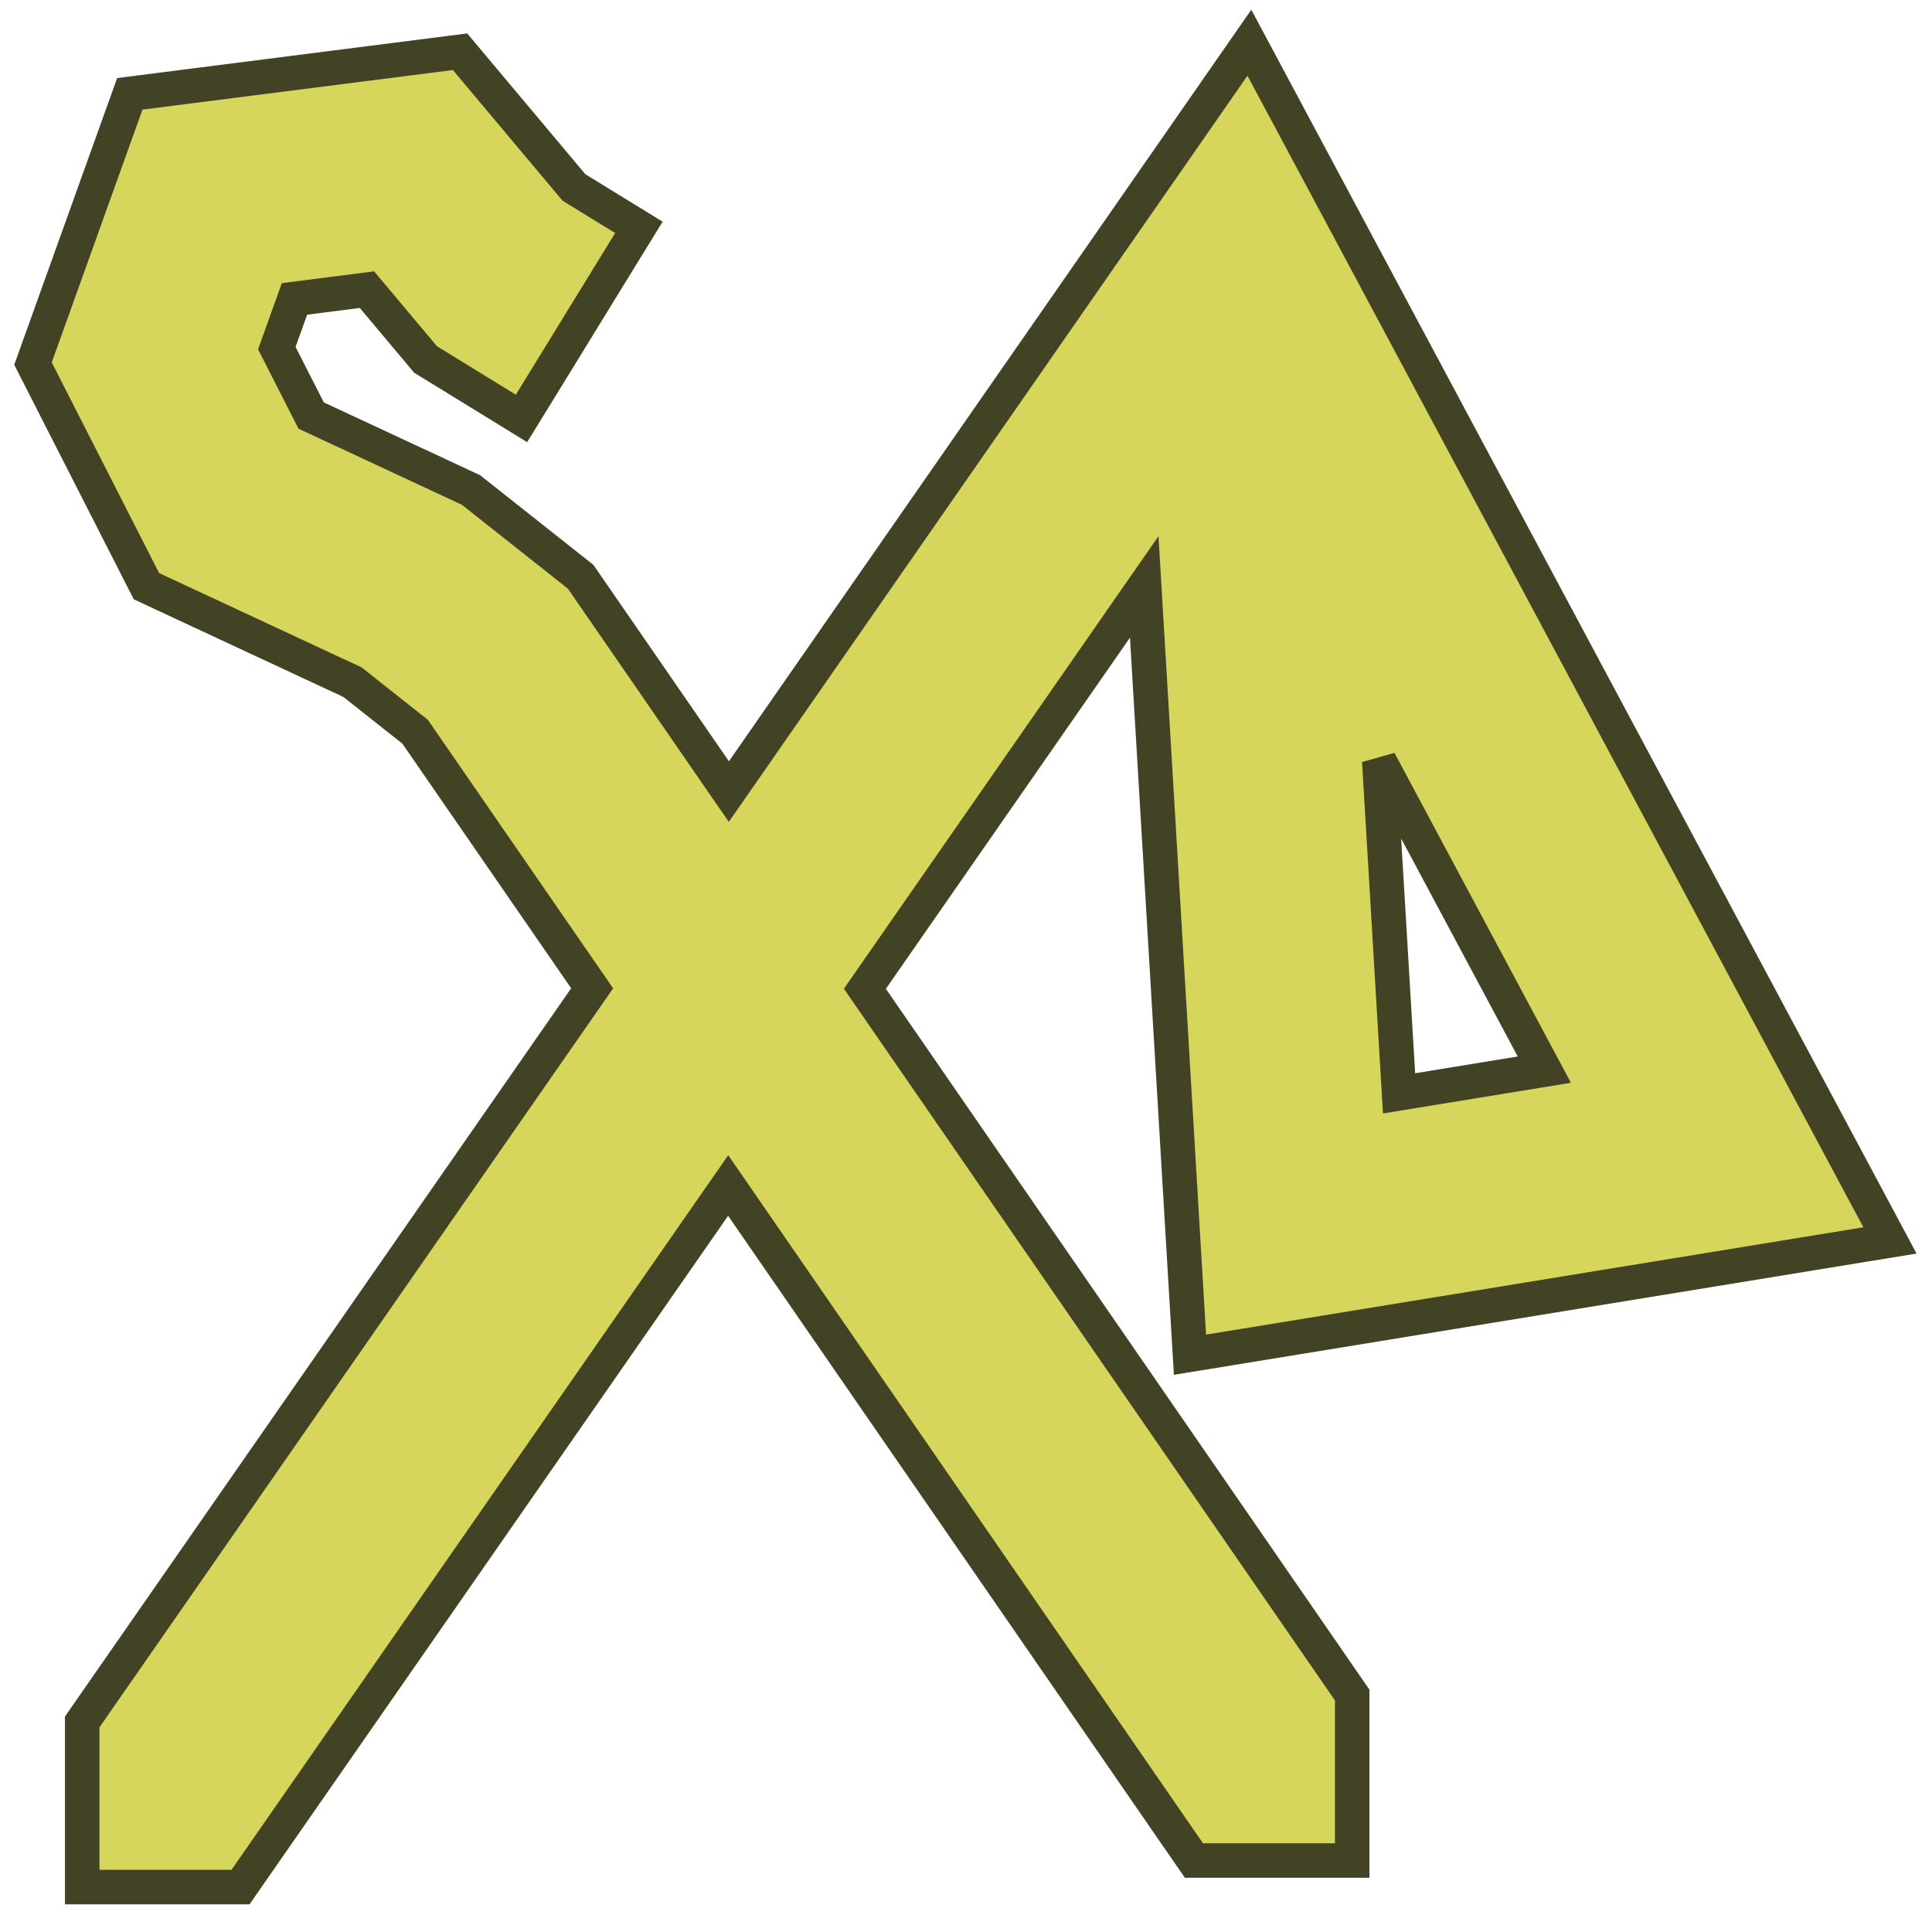 <svg width="336" height="333" viewBox="0 0 112 111" fill="none" xmlns="http://www.w3.org/2000/svg">
<path d="M27.021 3.417L26.67 2.999L26.128 3.068L8.133 5.362L7.525 5.44L7.318 6.016L2.059 20.672L1.913 21.078L2.109 21.463L8.332 33.674L8.489 33.981L8.801 34.127L20.437 39.548L24.066 42.421L34.327 57.293L4.944 99.566L4.765 99.823V100.137V108.396V109.396H5.765H13.42H13.943L14.241 108.967L42.213 68.724L68.914 107.424L69.213 107.856H69.737H77.388H78.388V106.856V98.575V98.263L78.211 98.007L50.139 57.32L66.332 34.023L68.918 77.428L68.984 78.534L70.078 78.356L108.183 72.134L109.563 71.909L108.904 70.676L73.198 3.916L72.428 2.476L71.496 3.817L42.253 45.889L33.746 33.559L33.661 33.436L33.543 33.343L27.401 28.482L27.309 28.409L27.203 28.359L18.038 24.089L16.047 20.181L17.071 17.328L21.274 16.792L24.566 20.716L24.67 20.84L24.809 20.925L29.38 23.733L30.232 24.257L30.756 23.405L36.513 14.032L37.037 13.18L36.185 12.656L33.273 10.868L27.021 3.417ZM89.526 62.008L81.105 63.383L79.957 44.117L89.526 62.008Z" fill="#D6D65C" stroke="#424224" stroke-width="2"/>
</svg>
